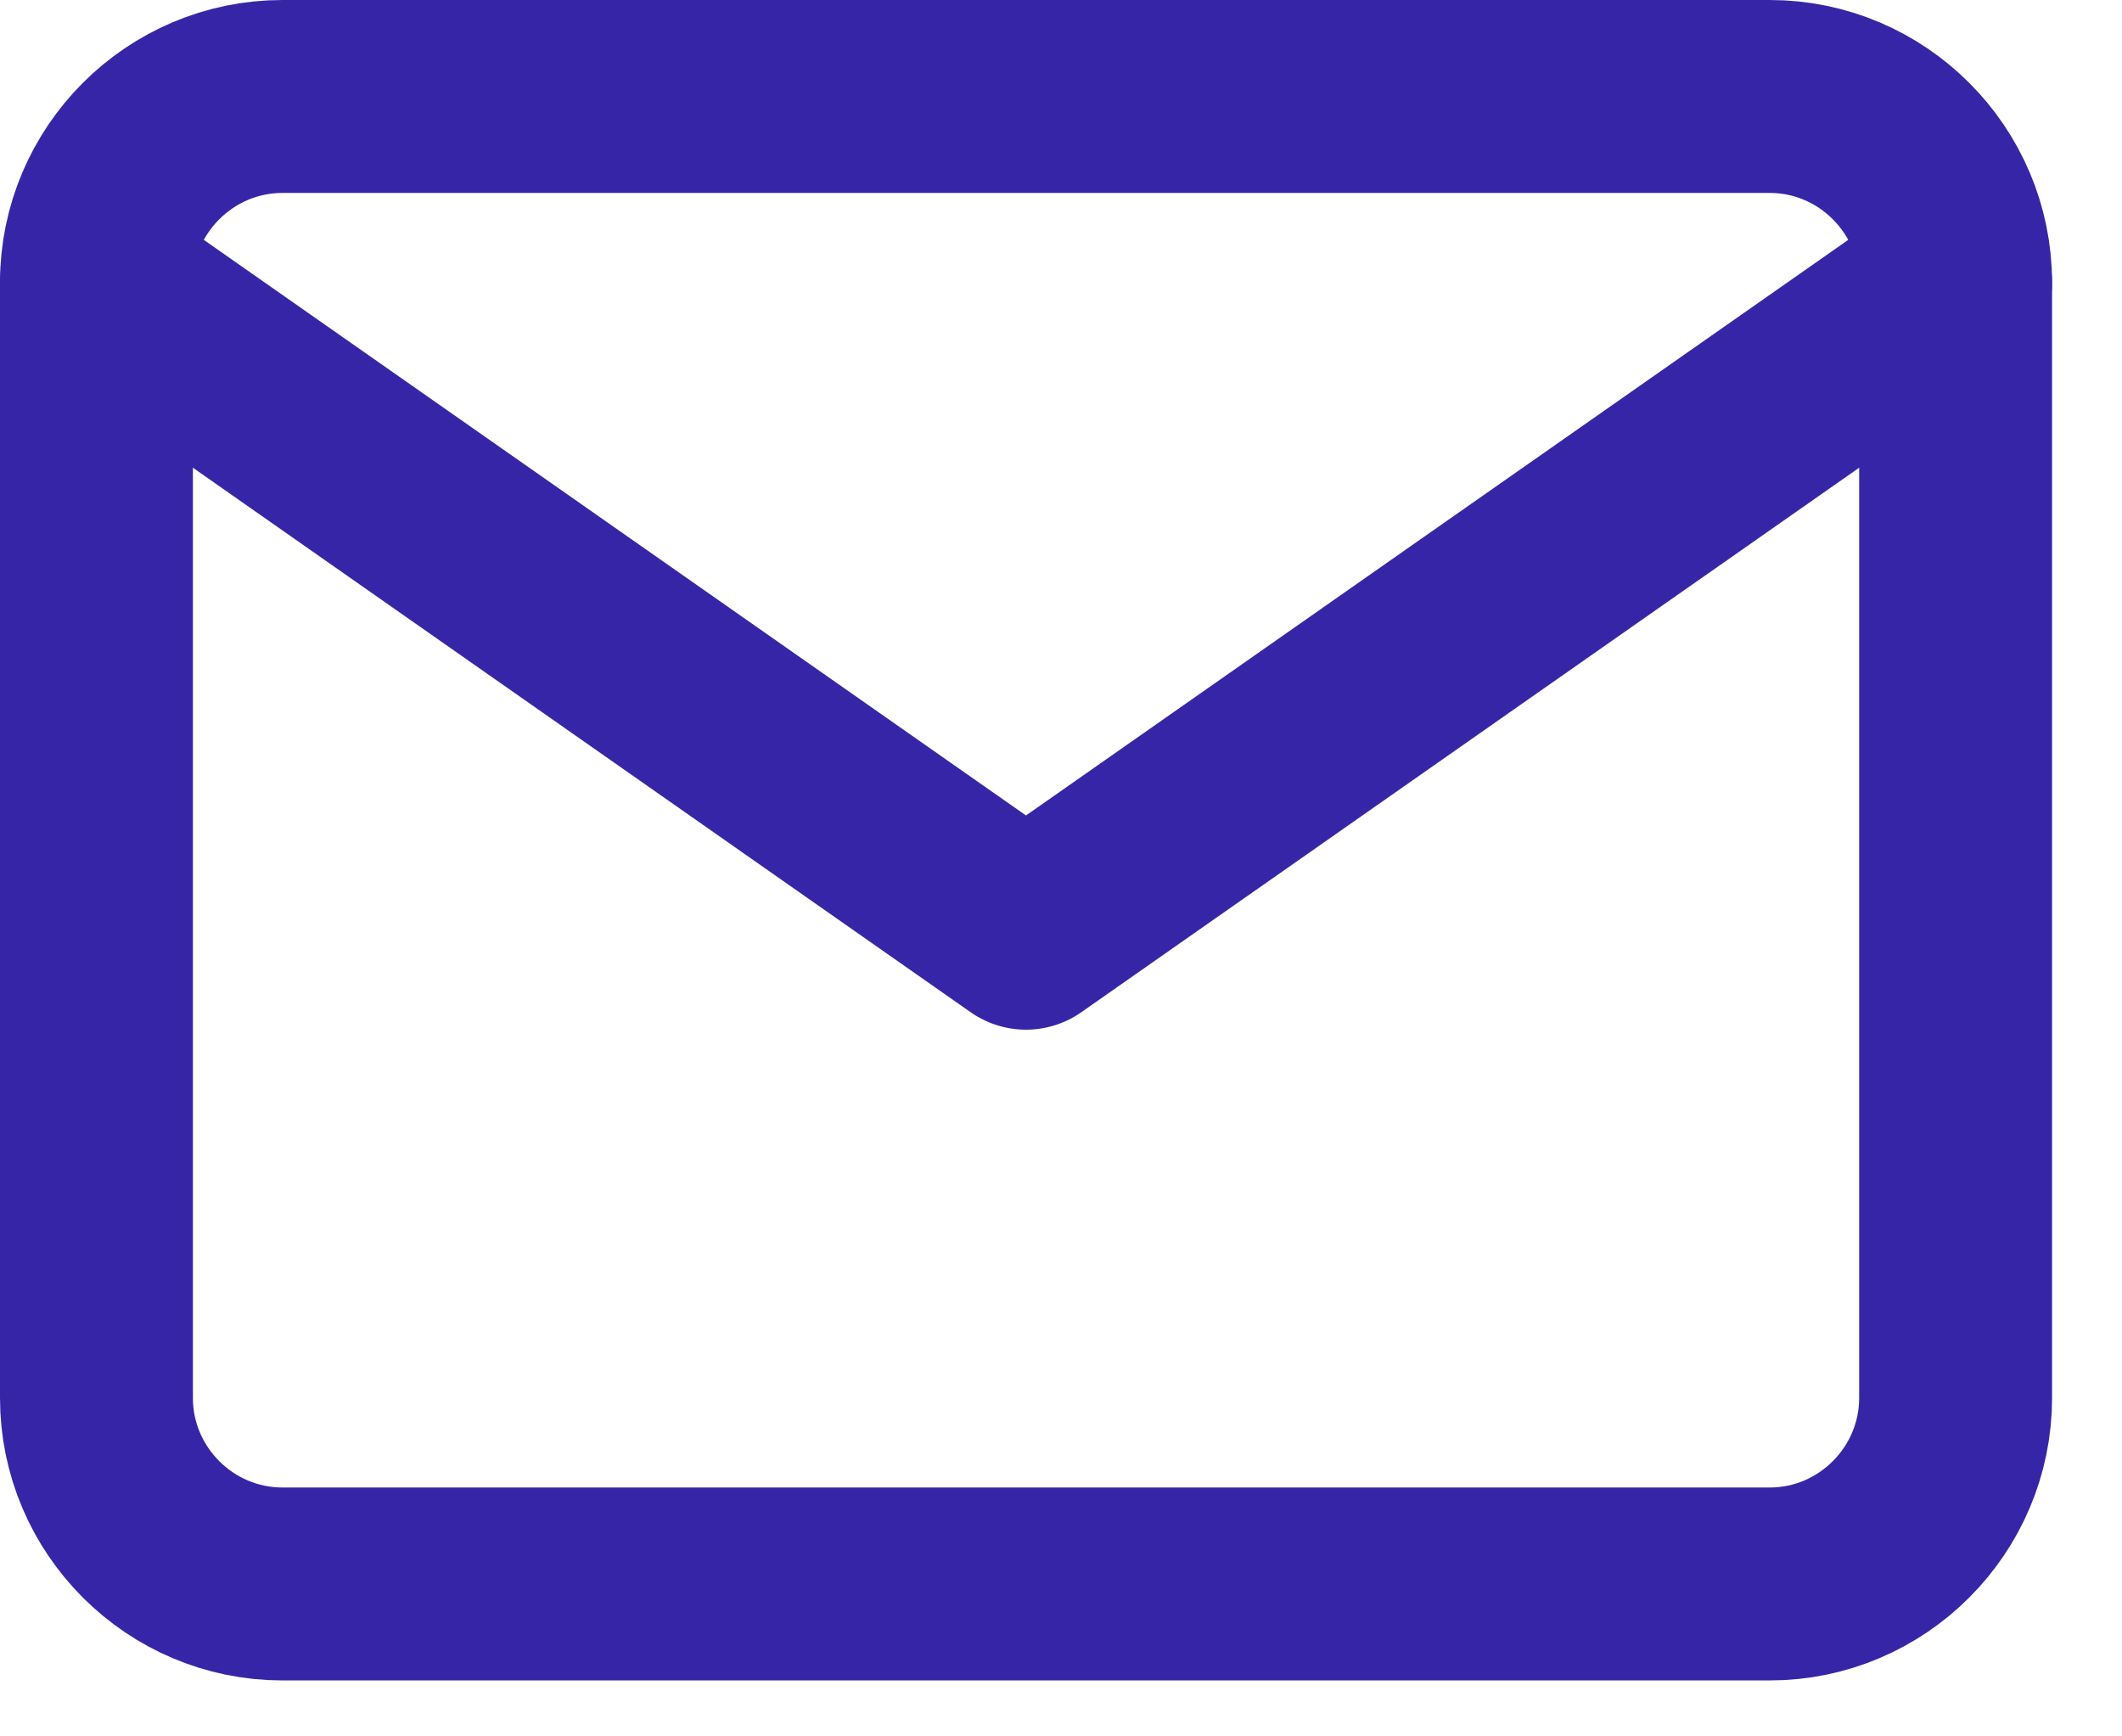 <svg width="22" height="18" viewBox="0 0 22 18" fill="none" xmlns="http://www.w3.org/2000/svg">
<path d="M2.928 1H18.348C19.408 1 20.275 1.867 20.275 2.928V14.492C20.275 15.553 19.408 16.42 18.348 16.42H2.928C1.867 16.42 1 15.553 1 14.492V2.928C1 1.867 1.867 1 2.928 1Z" stroke="#3626A7" stroke-width="2" stroke-linecap="round" stroke-linejoin="round"/>
<path d="M20.275 2.928L10.637 9.674L1 2.928" stroke="#3626A7" stroke-width="2" stroke-linecap="round" stroke-linejoin="round"/>
</svg>
